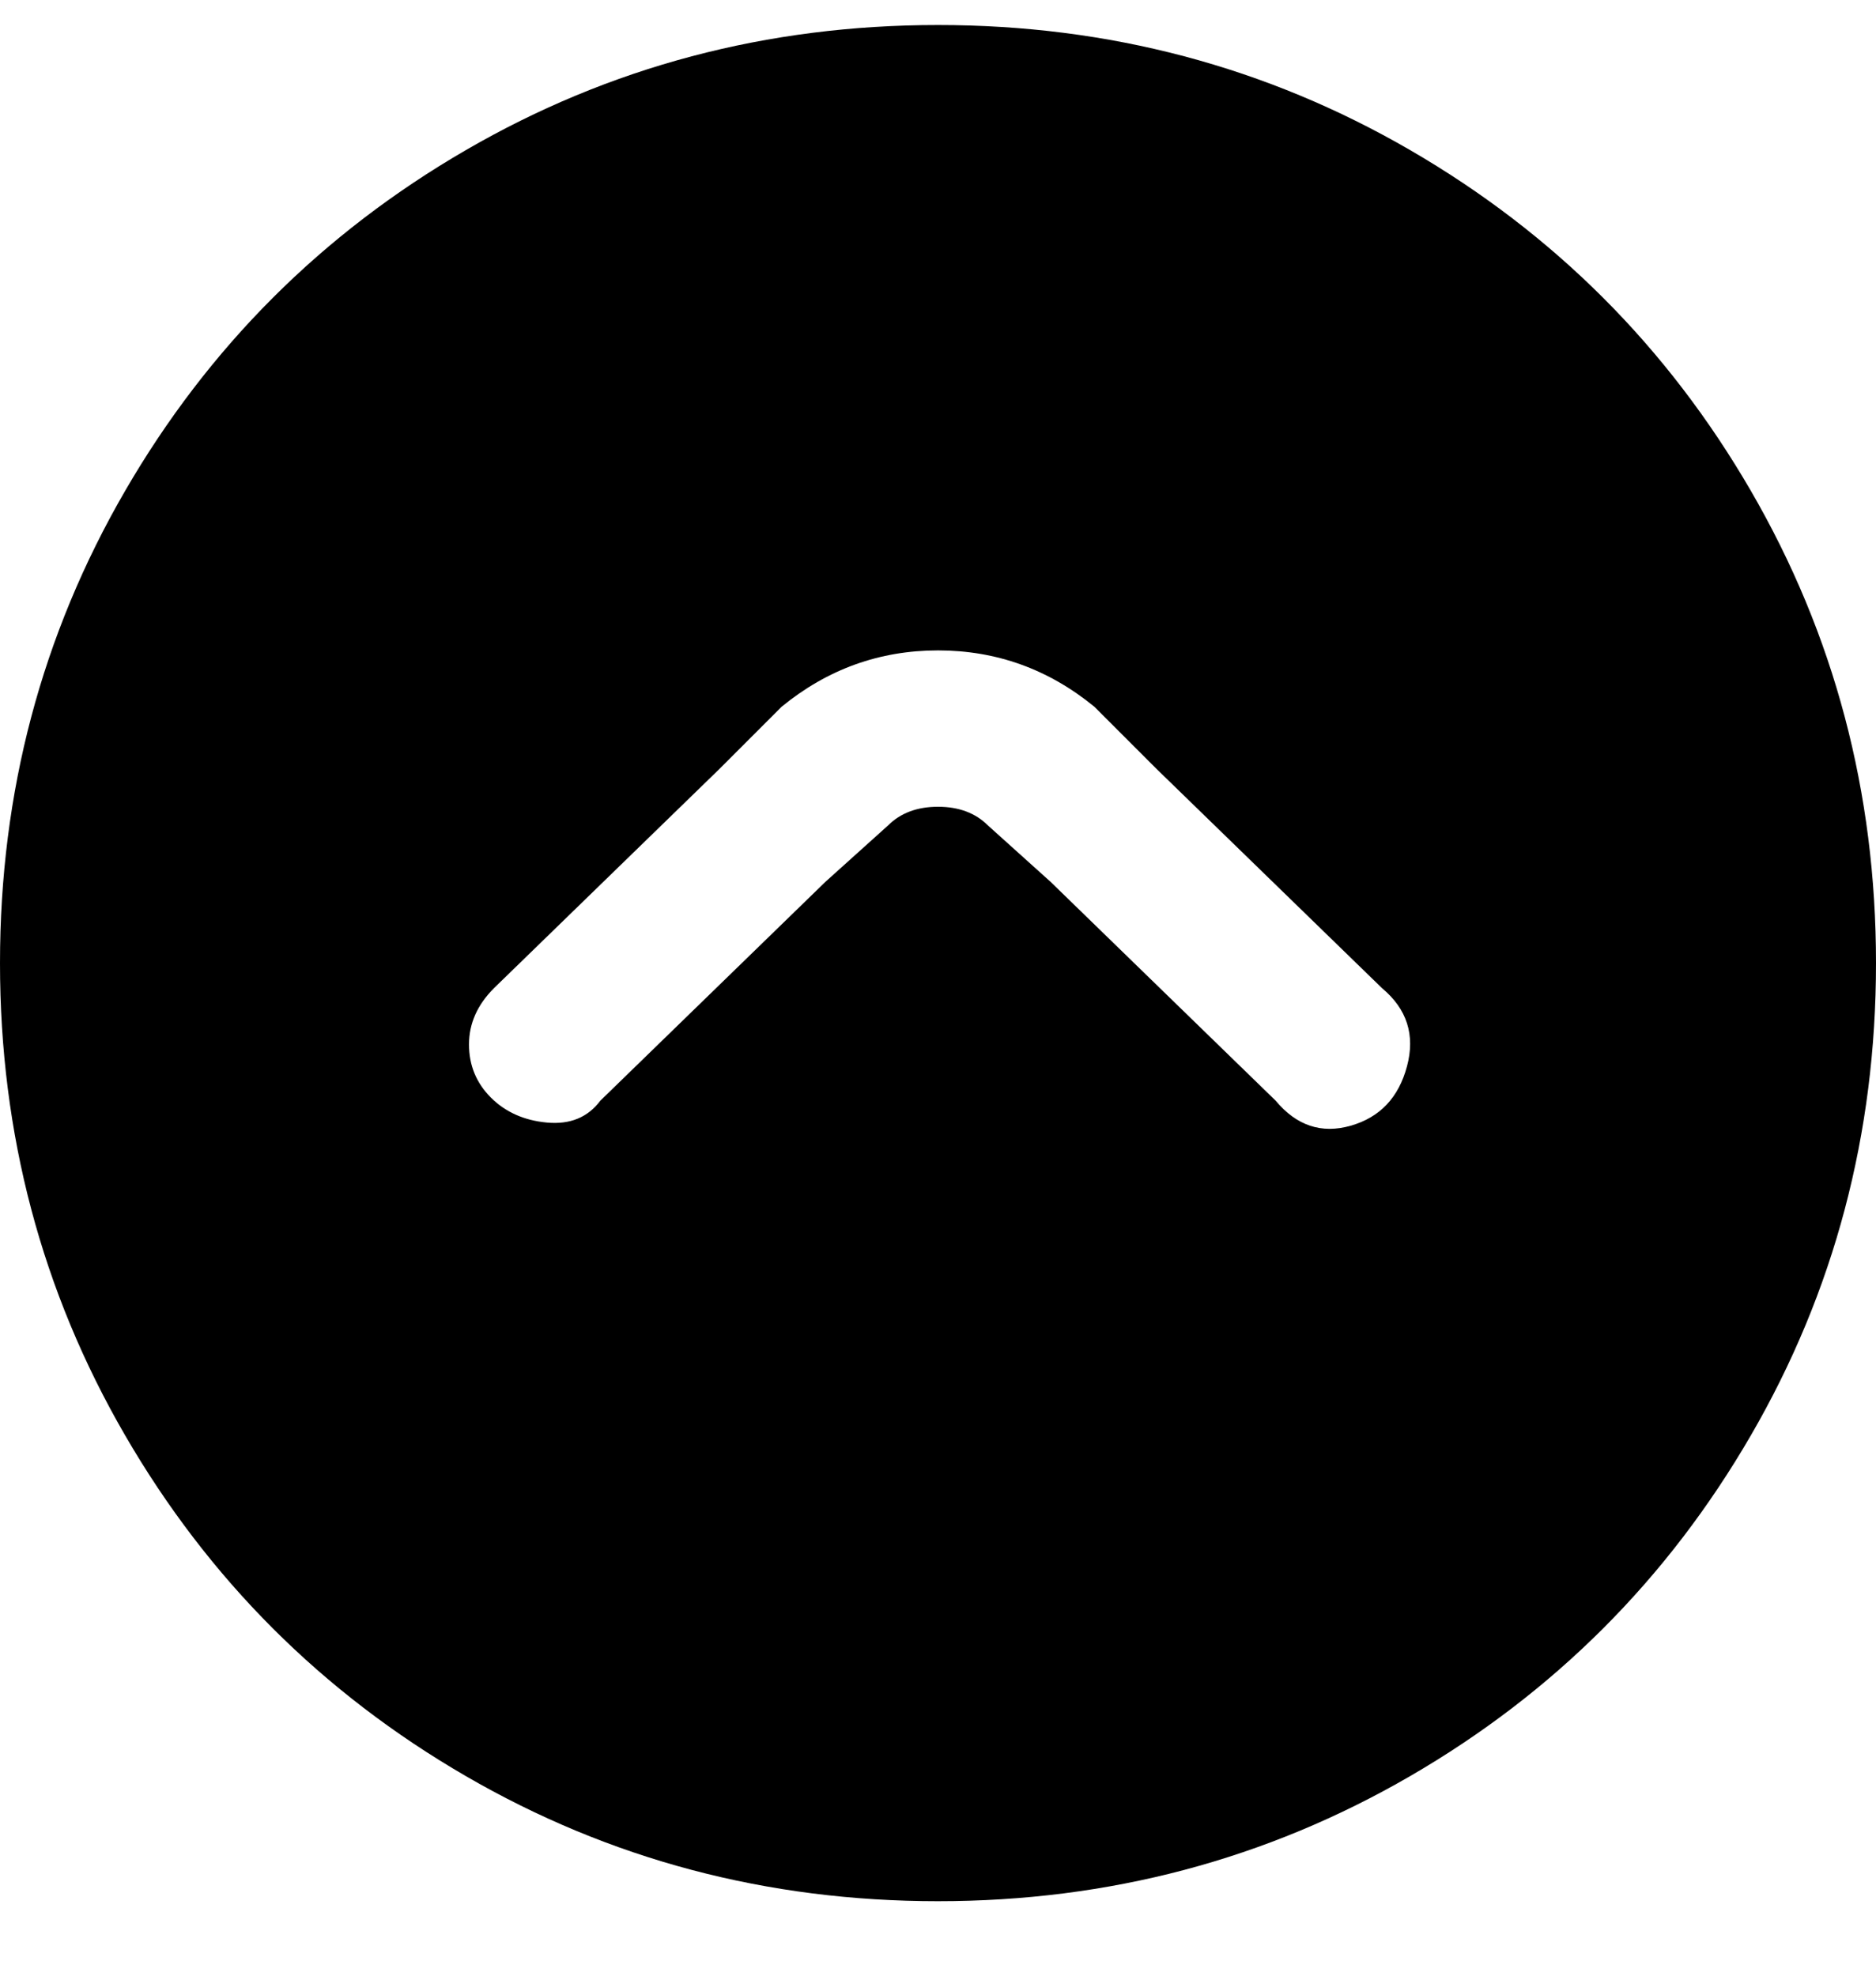 <svg viewBox="0 0 300 316" xmlns="http://www.w3.org/2000/svg"><path d="M150 304q41 0 75.5-20t54.5-54.5q20-34.5 20-75.5t-20-75.5Q260 44 225.5 24T150 4q-41 0-75.5 20T20 78.5Q0 113 0 154t20 75.5Q40 264 74.5 284t75.5 20zm0-200q14 0 25 9l10 10 36 35q6 5 4 12.5t-9 9.5q-7 2-12-4l-36-35-10-9q-3-3-8-3t-8 3l-10 9-36 35q-3 4-8.5 3.5t-9-4Q75 172 75 167t4-9l36-35 10-10q11-9 25-9z"/></svg>